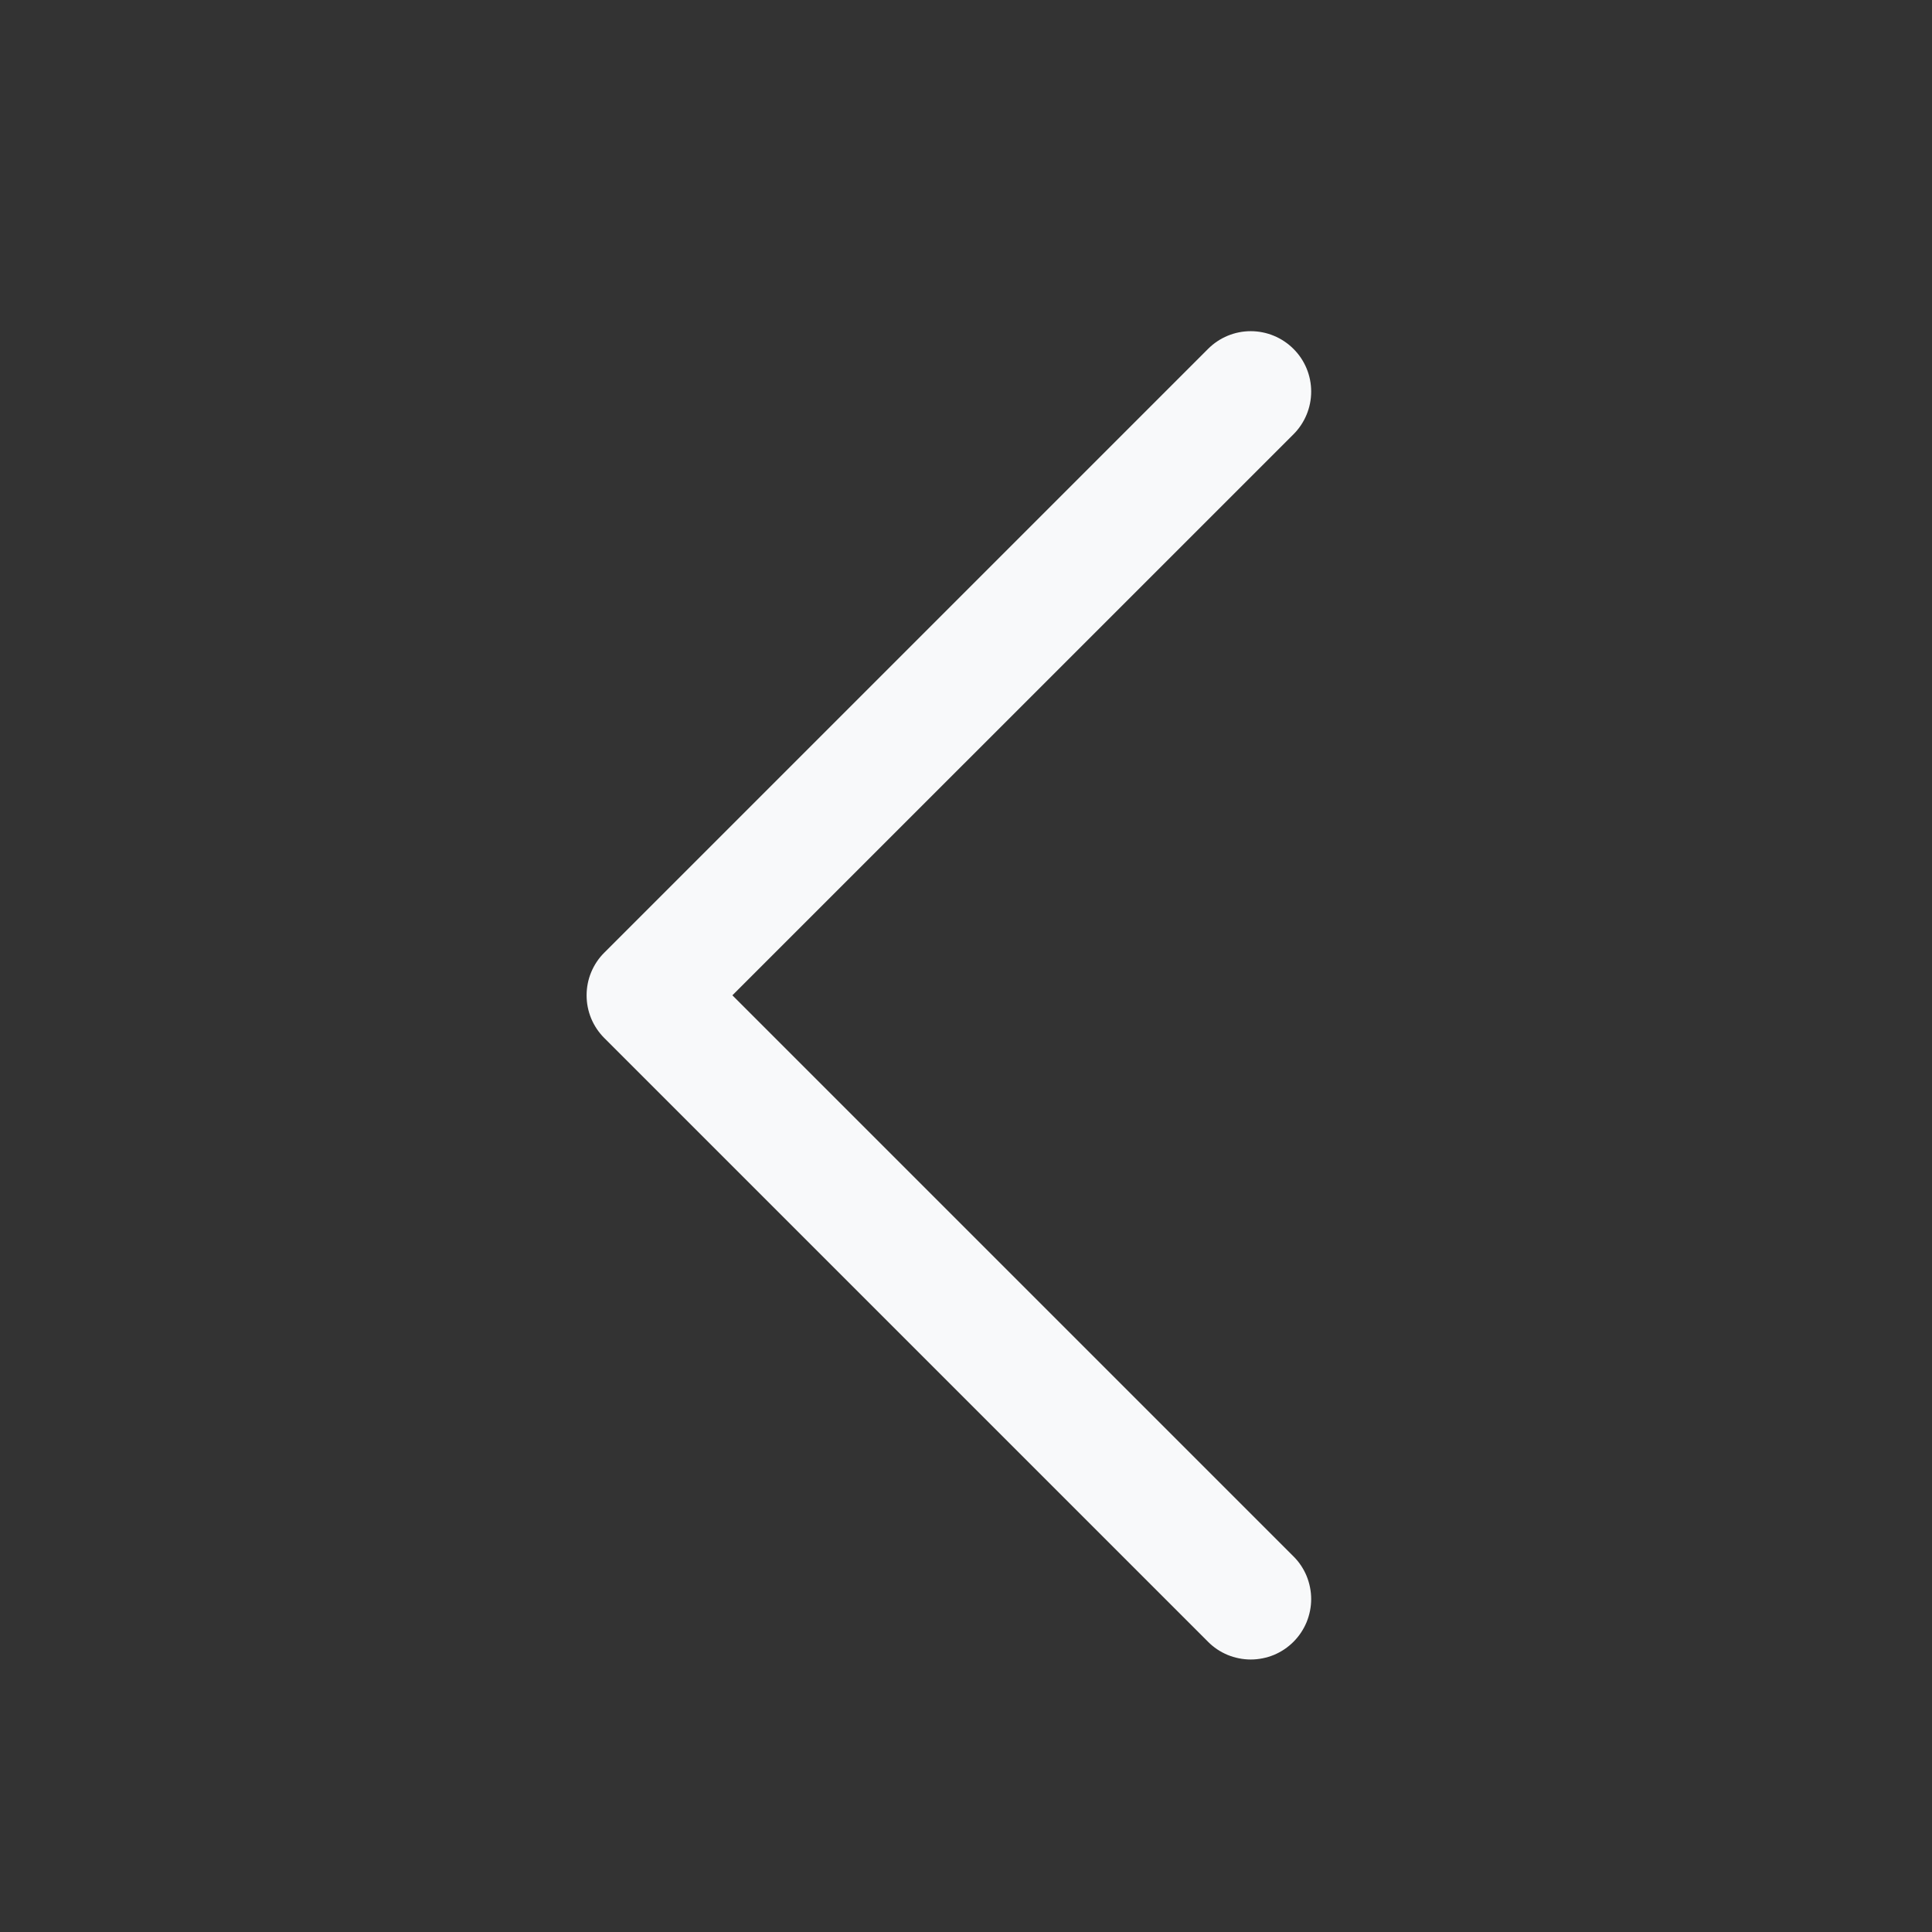 <svg width="24" height="24" viewBox="0 0 24 24" fill="none" xmlns="http://www.w3.org/2000/svg">
<rect x="0" y="0" width="24" height="24" fill="#333333" stroke="none"/>
<path d="M16.068 19.334C16.138 19.403 16.193 19.486 16.231 19.577C16.268 19.668 16.288 19.766 16.288 19.864C16.288 19.963 16.268 20.06 16.231 20.151C16.193 20.242 16.138 20.325 16.068 20.395C15.998 20.465 15.916 20.52 15.825 20.558C15.734 20.595 15.636 20.615 15.537 20.615C15.439 20.615 15.341 20.595 15.25 20.558C15.159 20.52 15.076 20.465 15.007 20.395L7.507 12.895C7.437 12.825 7.382 12.743 7.344 12.652C7.306 12.56 7.287 12.463 7.287 12.364C7.287 12.266 7.306 12.168 7.344 12.077C7.382 11.986 7.437 11.903 7.507 11.834L15.007 4.334C15.148 4.193 15.338 4.114 15.537 4.114C15.736 4.114 15.927 4.193 16.068 4.334C16.209 4.474 16.288 4.665 16.288 4.864C16.288 5.063 16.209 5.254 16.068 5.395L9.098 12.364L16.068 19.334Z" fill="#F8F9FA"/>
</svg>
